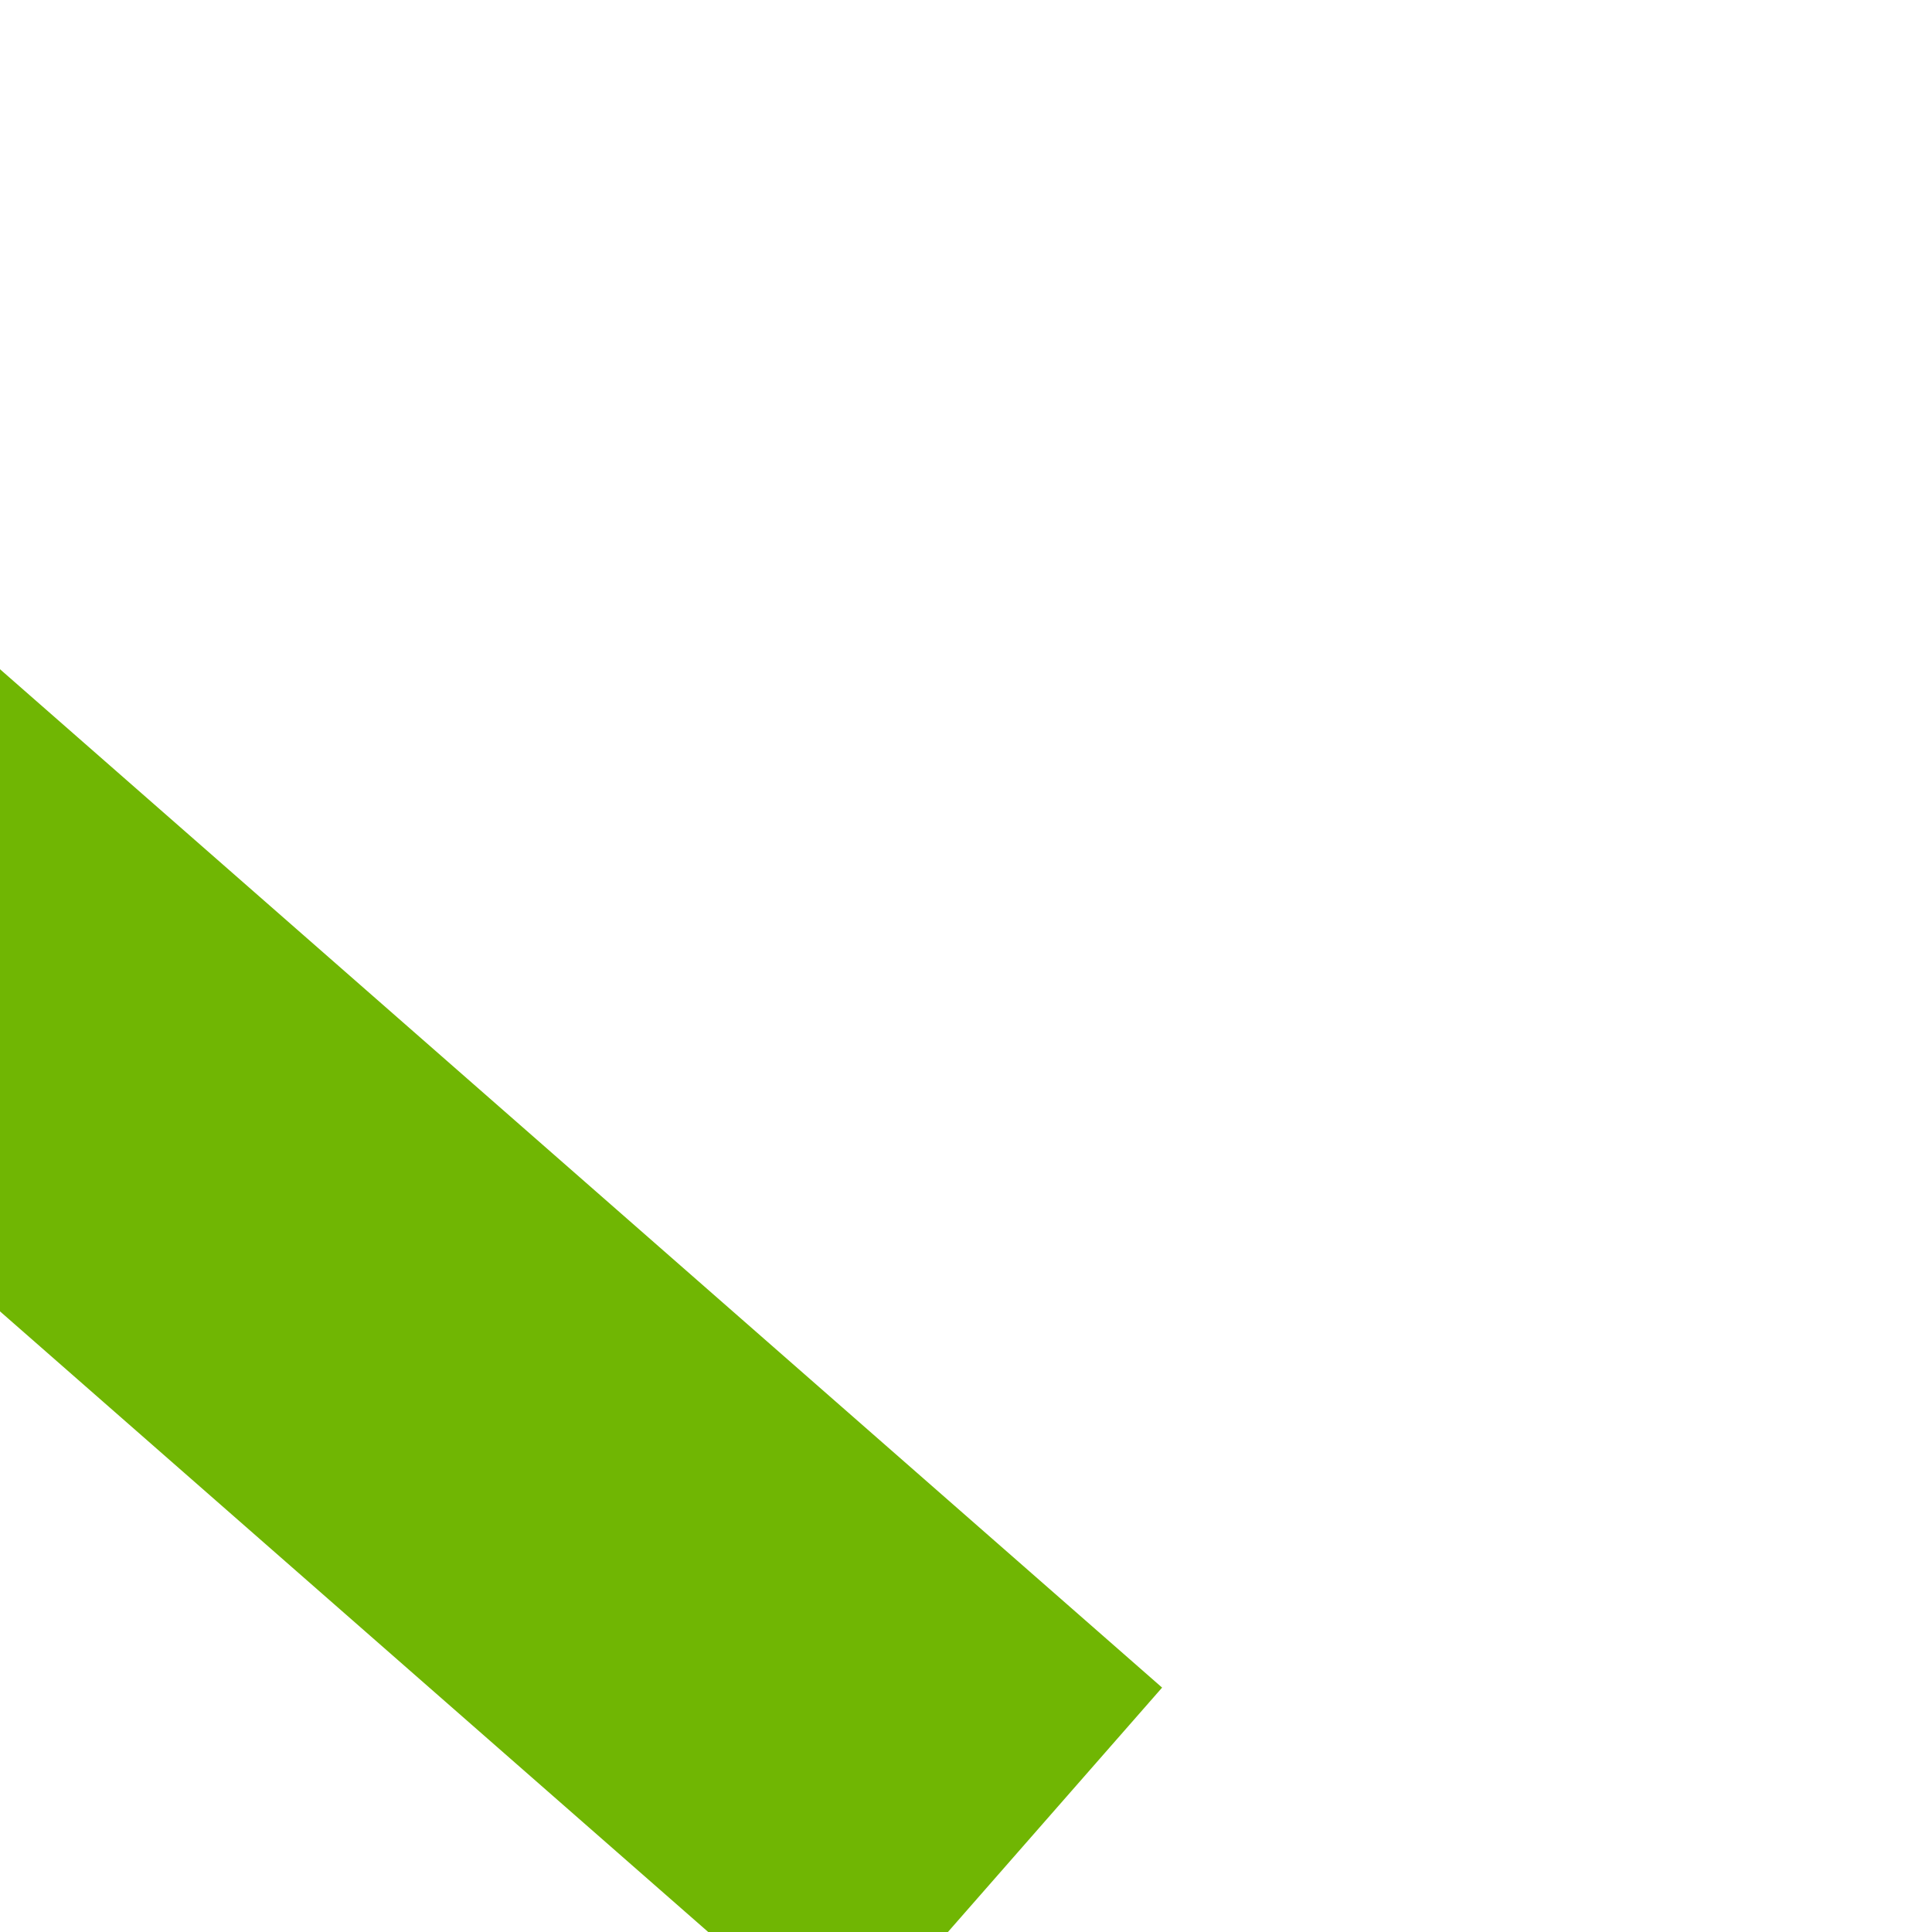 ﻿<?xml version="1.0" encoding="utf-8"?>
<svg version="1.1" xmlns:xlink="http://www.w3.org/1999/xlink" width="4px" height="4px" preserveAspectRatio="xMinYMid meet" viewBox="1060 4077  4 2" xmlns="http://www.w3.org/2000/svg">
  <path d="M 1097 3971.8  L 1103 3965.5  L 1097 3959.2  L 1097 3971.8  Z " fill-rule="nonzero" fill="#70b603" stroke="none" transform="matrix(-0.752 -0.659 0.659 -0.752 -979.668 7562.766 )" />
  <path d="M 760 3965.5  L 1098 3965.5  " stroke-width="1" stroke-dasharray="9,4" stroke="#70b603" fill="none" transform="matrix(-0.752 -0.659 0.659 -0.752 -979.668 7562.766 )" />
</svg>